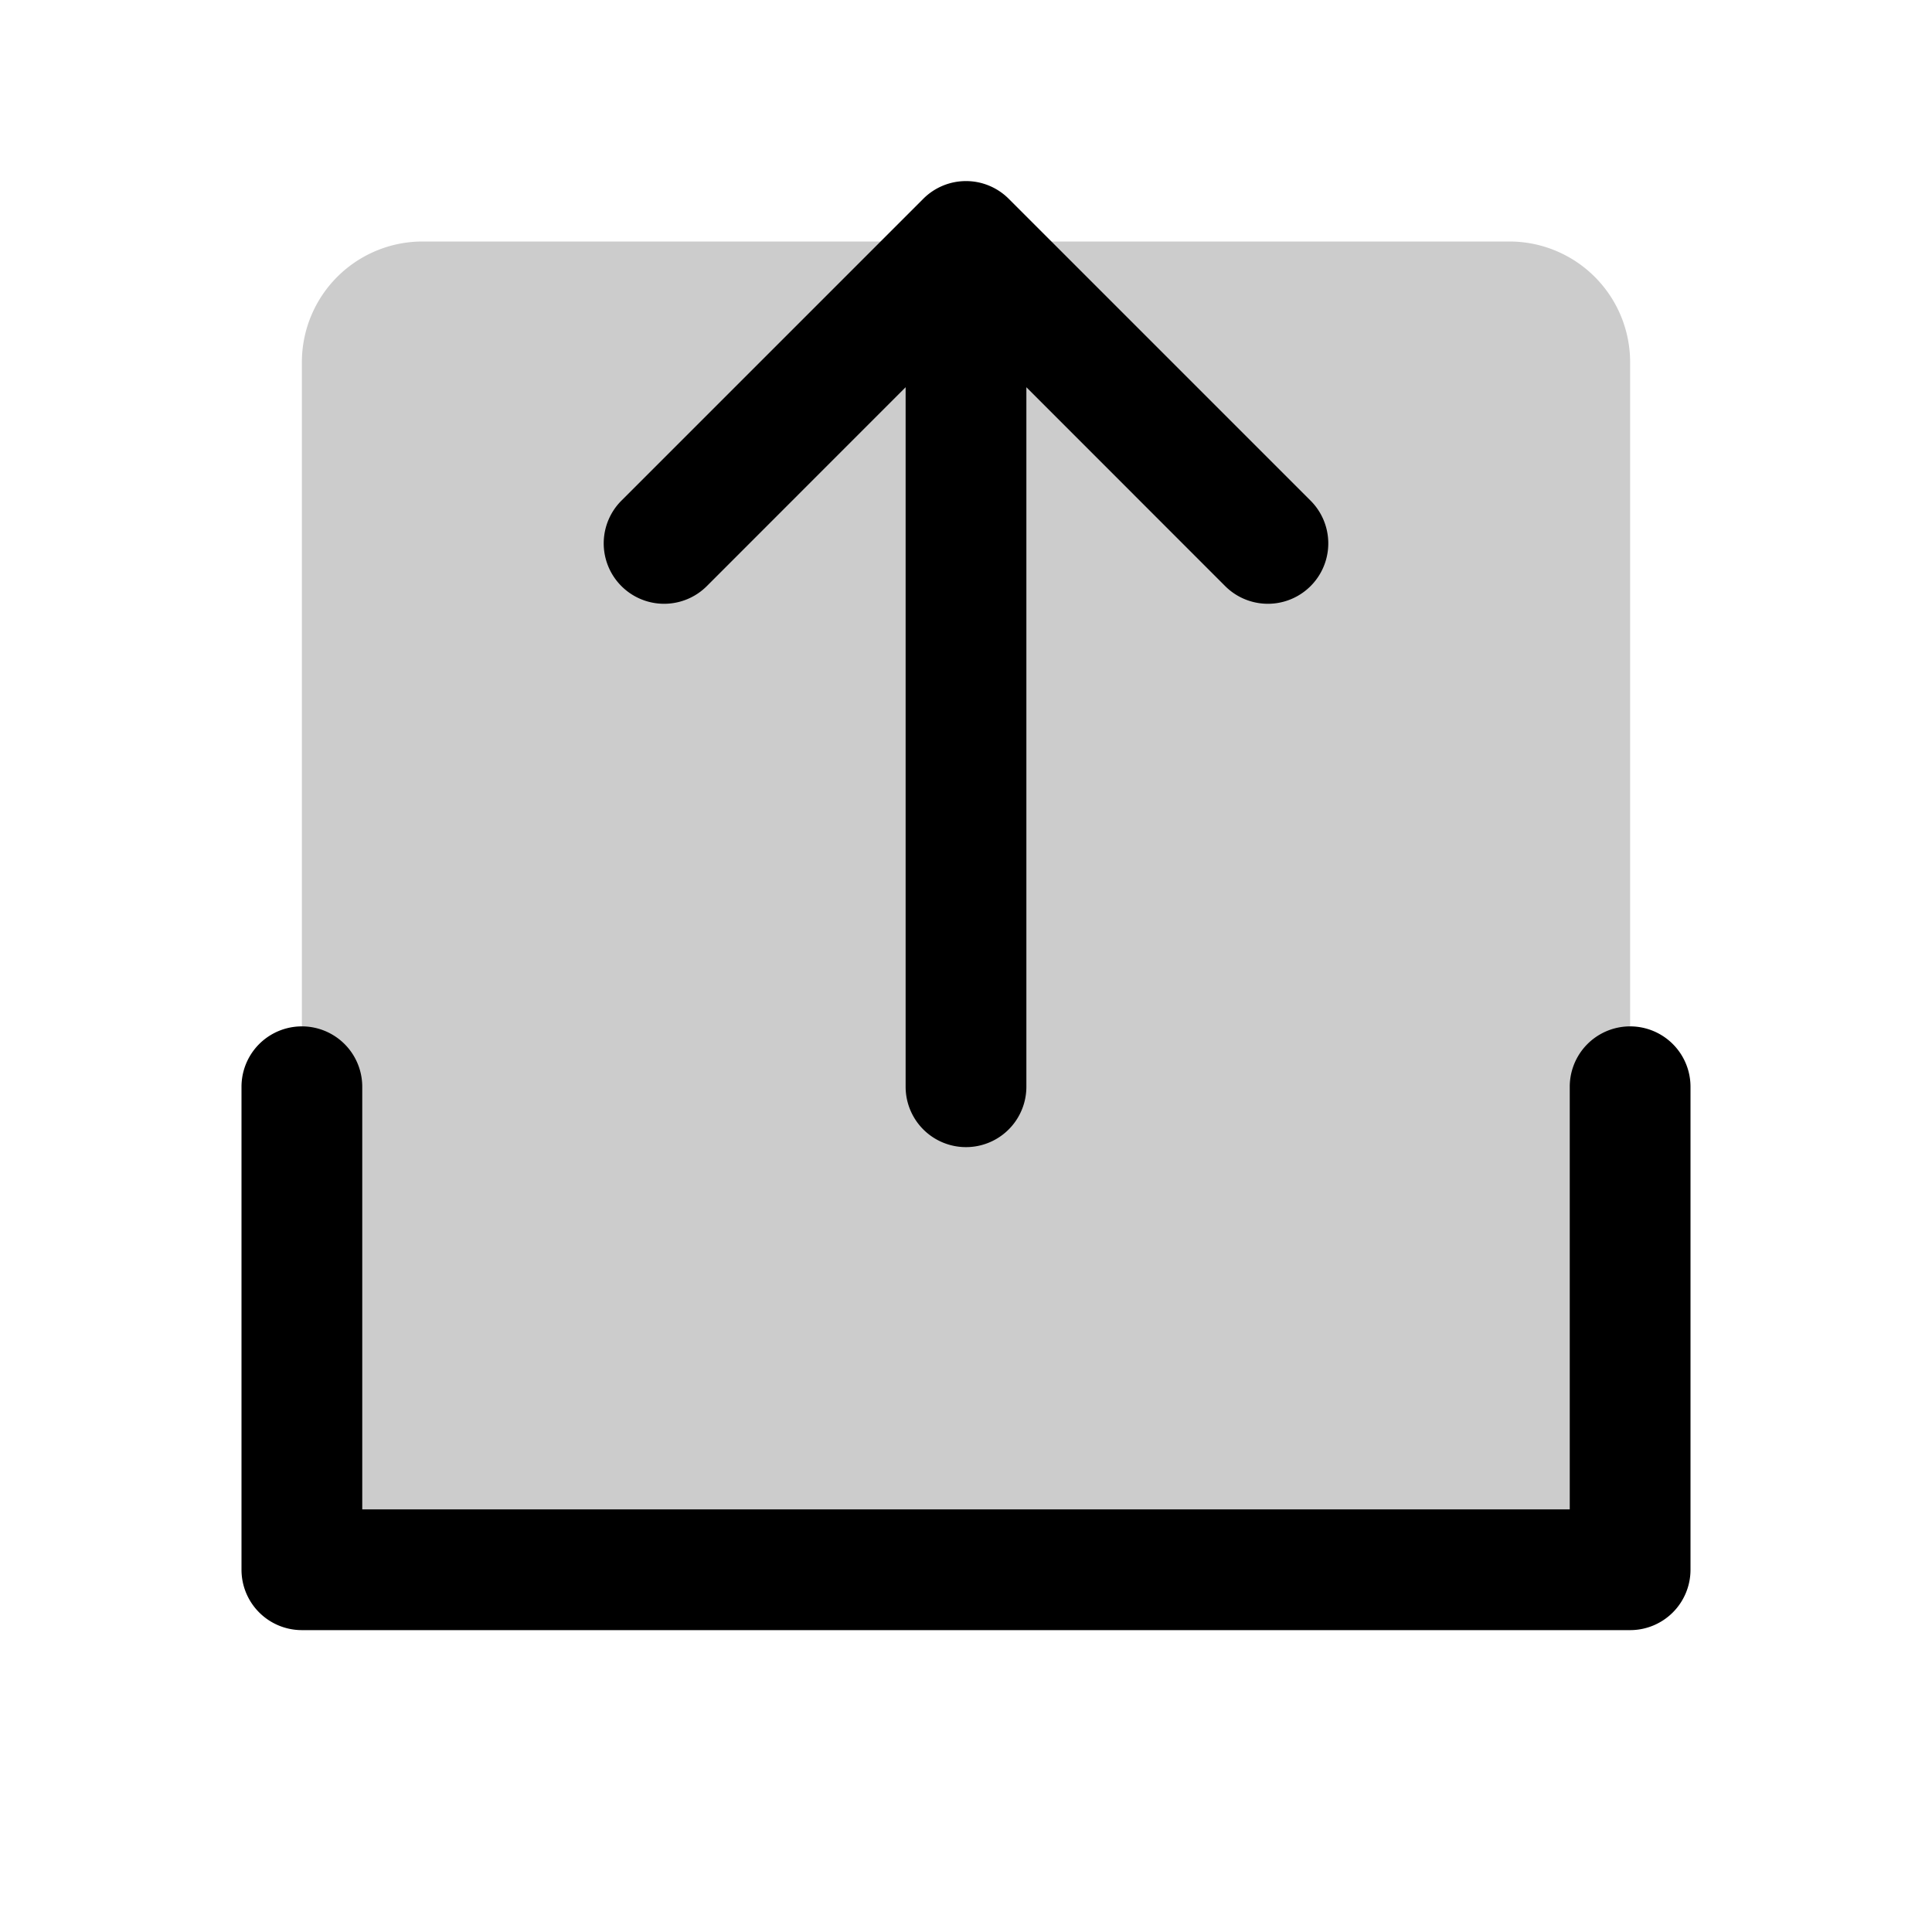 <svg xmlns="http://www.w3.org/2000/svg" width="24" height="24" viewBox="0 0 256 256"><path d="M216,48V208H40V48A16,16,0,0,1,56,32H200A16,16,0,0,1,216,48Z" opacity="0.2"/><path d="M224,144v64a8,8,0,0,1-8,8H40a8,8,0,0,1-8-8V144a8,8,0,0,1,16,0v56H208V144a8,8,0,0,1,16,0ZM93.66,77.66,120,51.31V144a8,8,0,0,0,16,0V51.31l26.34,26.35a8,8,0,0,0,11.32-11.32l-40-40a8,8,0,0,0-11.32,0l-40,40A8,8,0,0,0,93.66,77.66Z"/></svg>